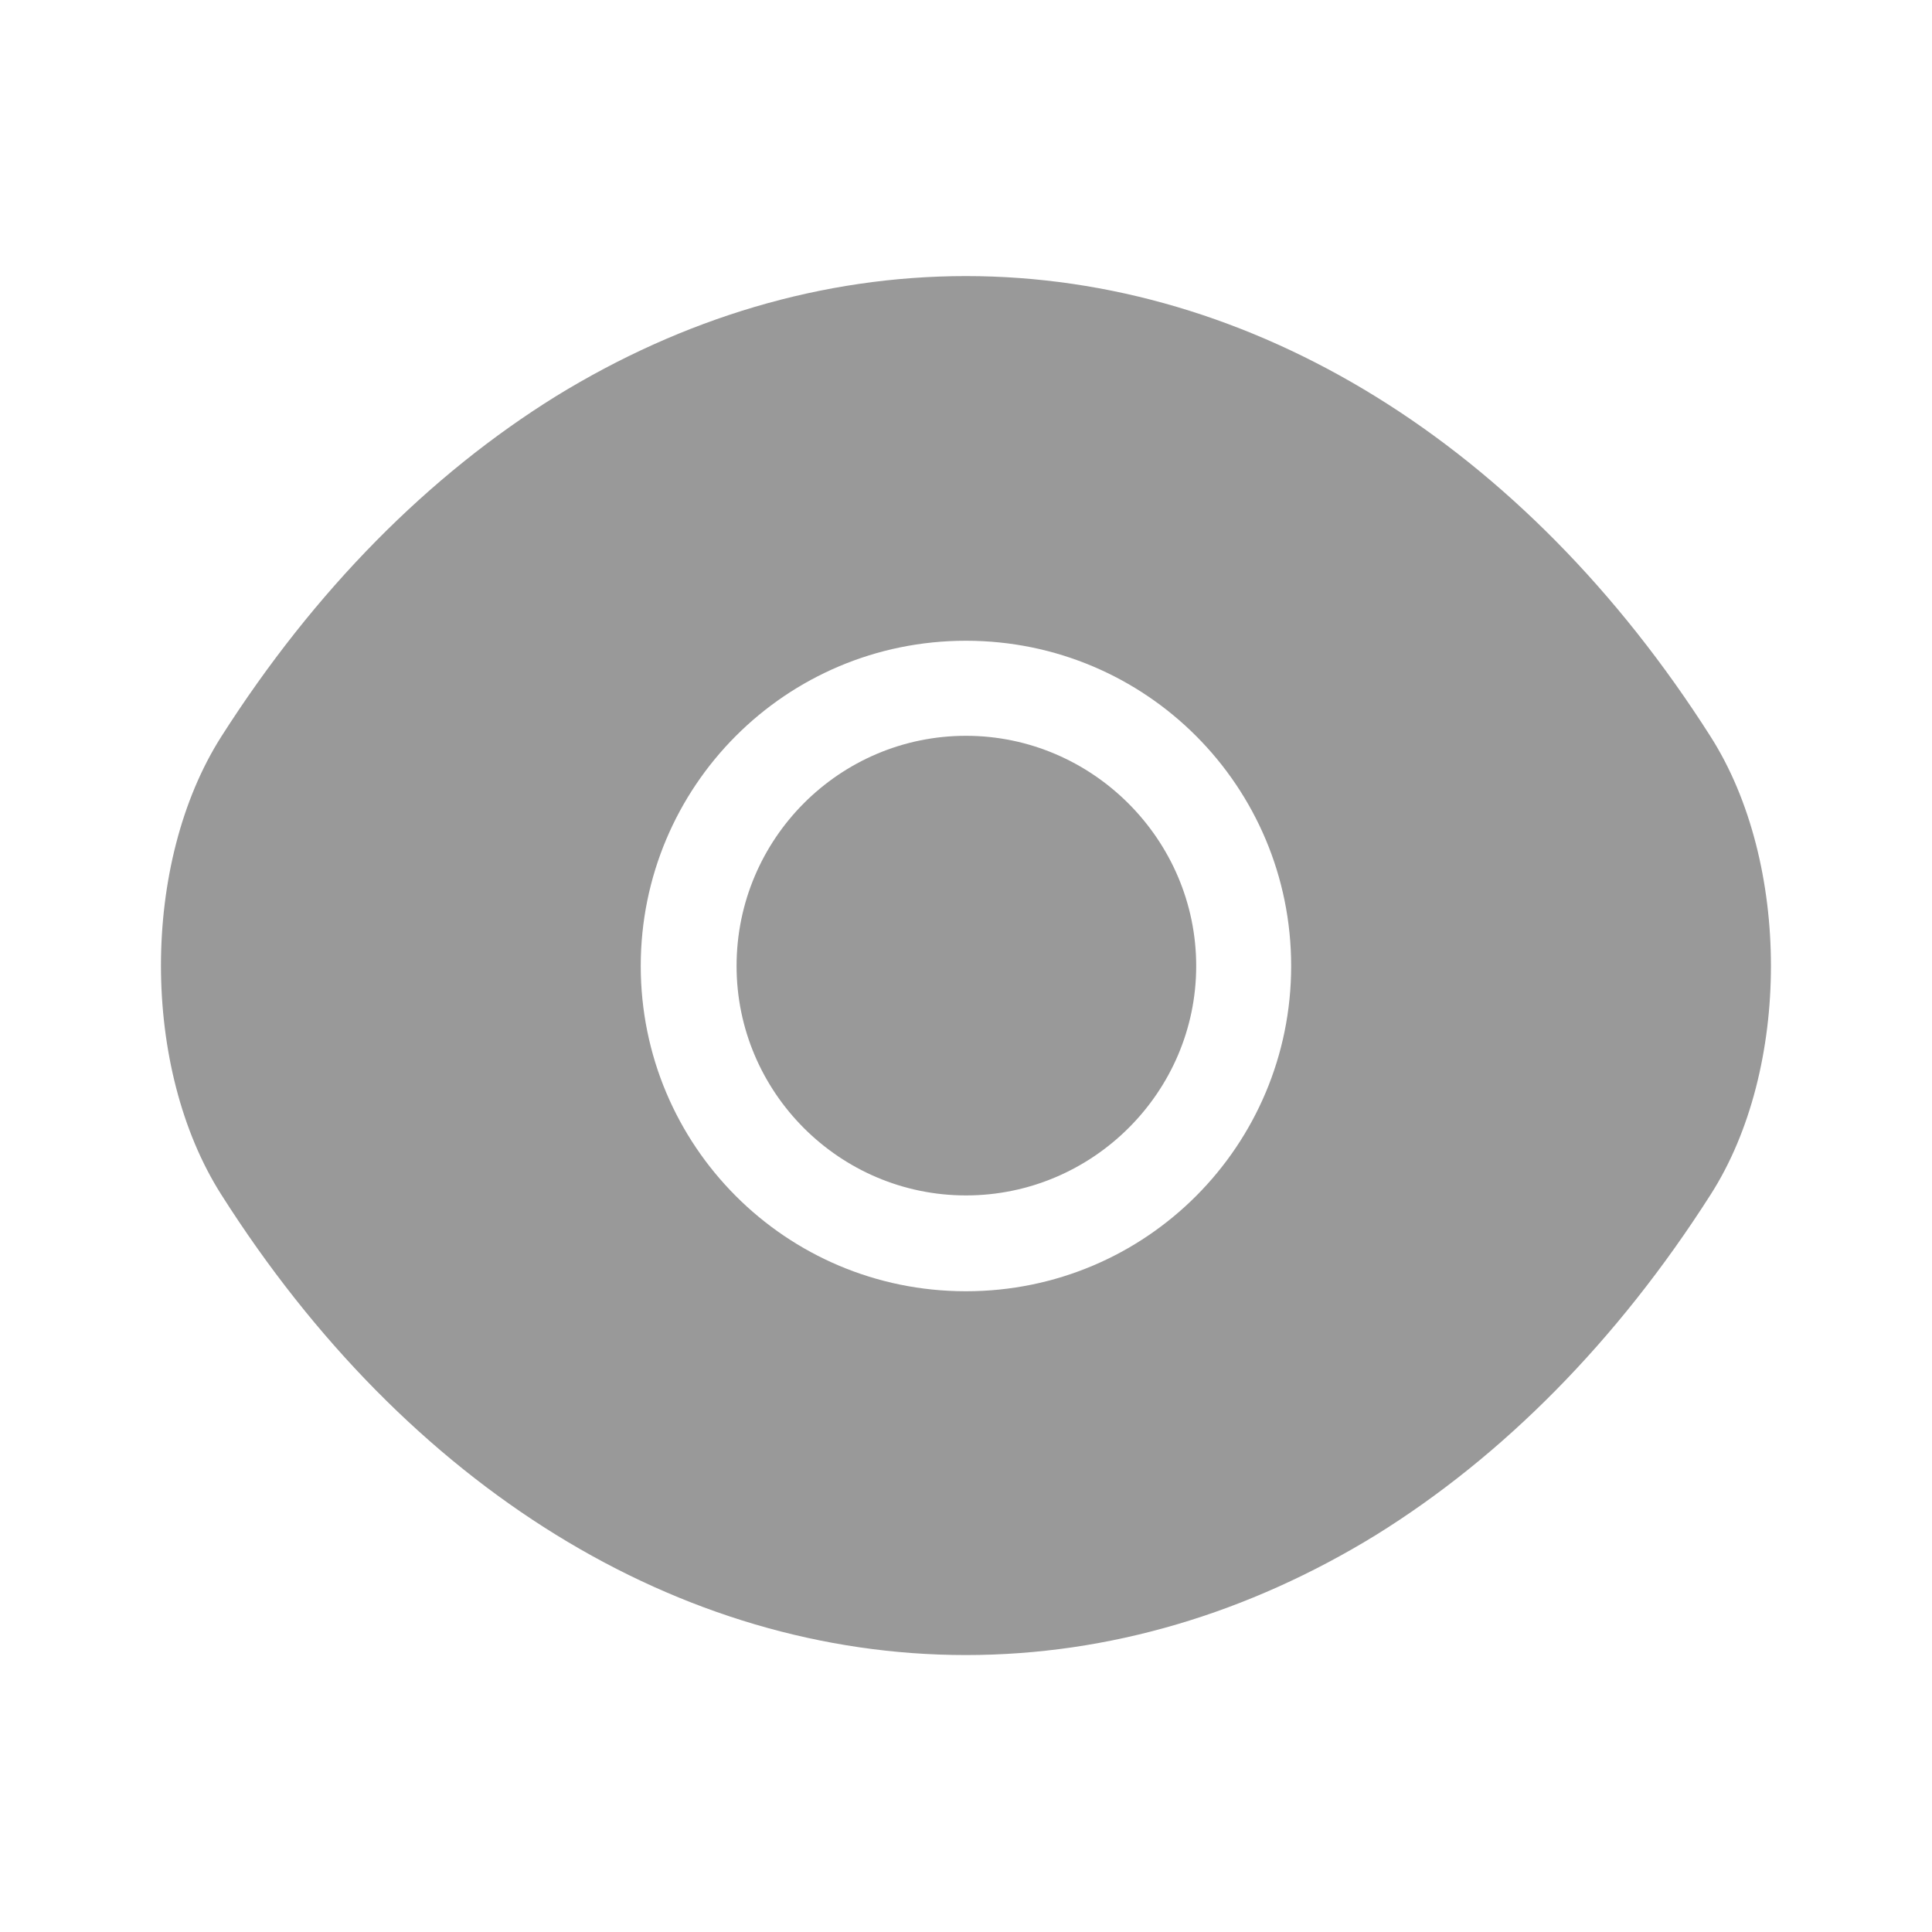 <svg width="20" height="20" viewBox="0 0 20 20" fill="none" xmlns="http://www.w3.org/2000/svg">
<path d="M17.708 7.625C15.783 4.6 12.966 2.858 9.999 2.858C8.516 2.858 7.074 3.292 5.758 4.1C4.441 4.917 3.258 6.108 2.291 7.625C1.458 8.933 1.458 11.058 2.291 12.367C4.216 15.4 7.033 17.133 9.999 17.133C11.483 17.133 12.924 16.7 14.241 15.892C15.558 15.075 16.741 13.883 17.708 12.367C18.541 11.067 18.541 8.933 17.708 7.625ZM9.999 13.367C8.133 13.367 6.633 11.858 6.633 10C6.633 8.142 8.133 6.633 9.999 6.633C11.866 6.633 13.366 8.142 13.366 10C13.366 11.858 11.866 13.367 9.999 13.367Z" fill="black" fill-opacity="0.4"/>
<path d="M10 7.617C8.692 7.617 7.625 8.683 7.625 10C7.625 11.308 8.692 12.375 10 12.375C11.308 12.375 12.383 11.308 12.383 10C12.383 8.692 11.308 7.617 10 7.617Z" fill="black" fill-opacity="0.4"/>
</svg>
